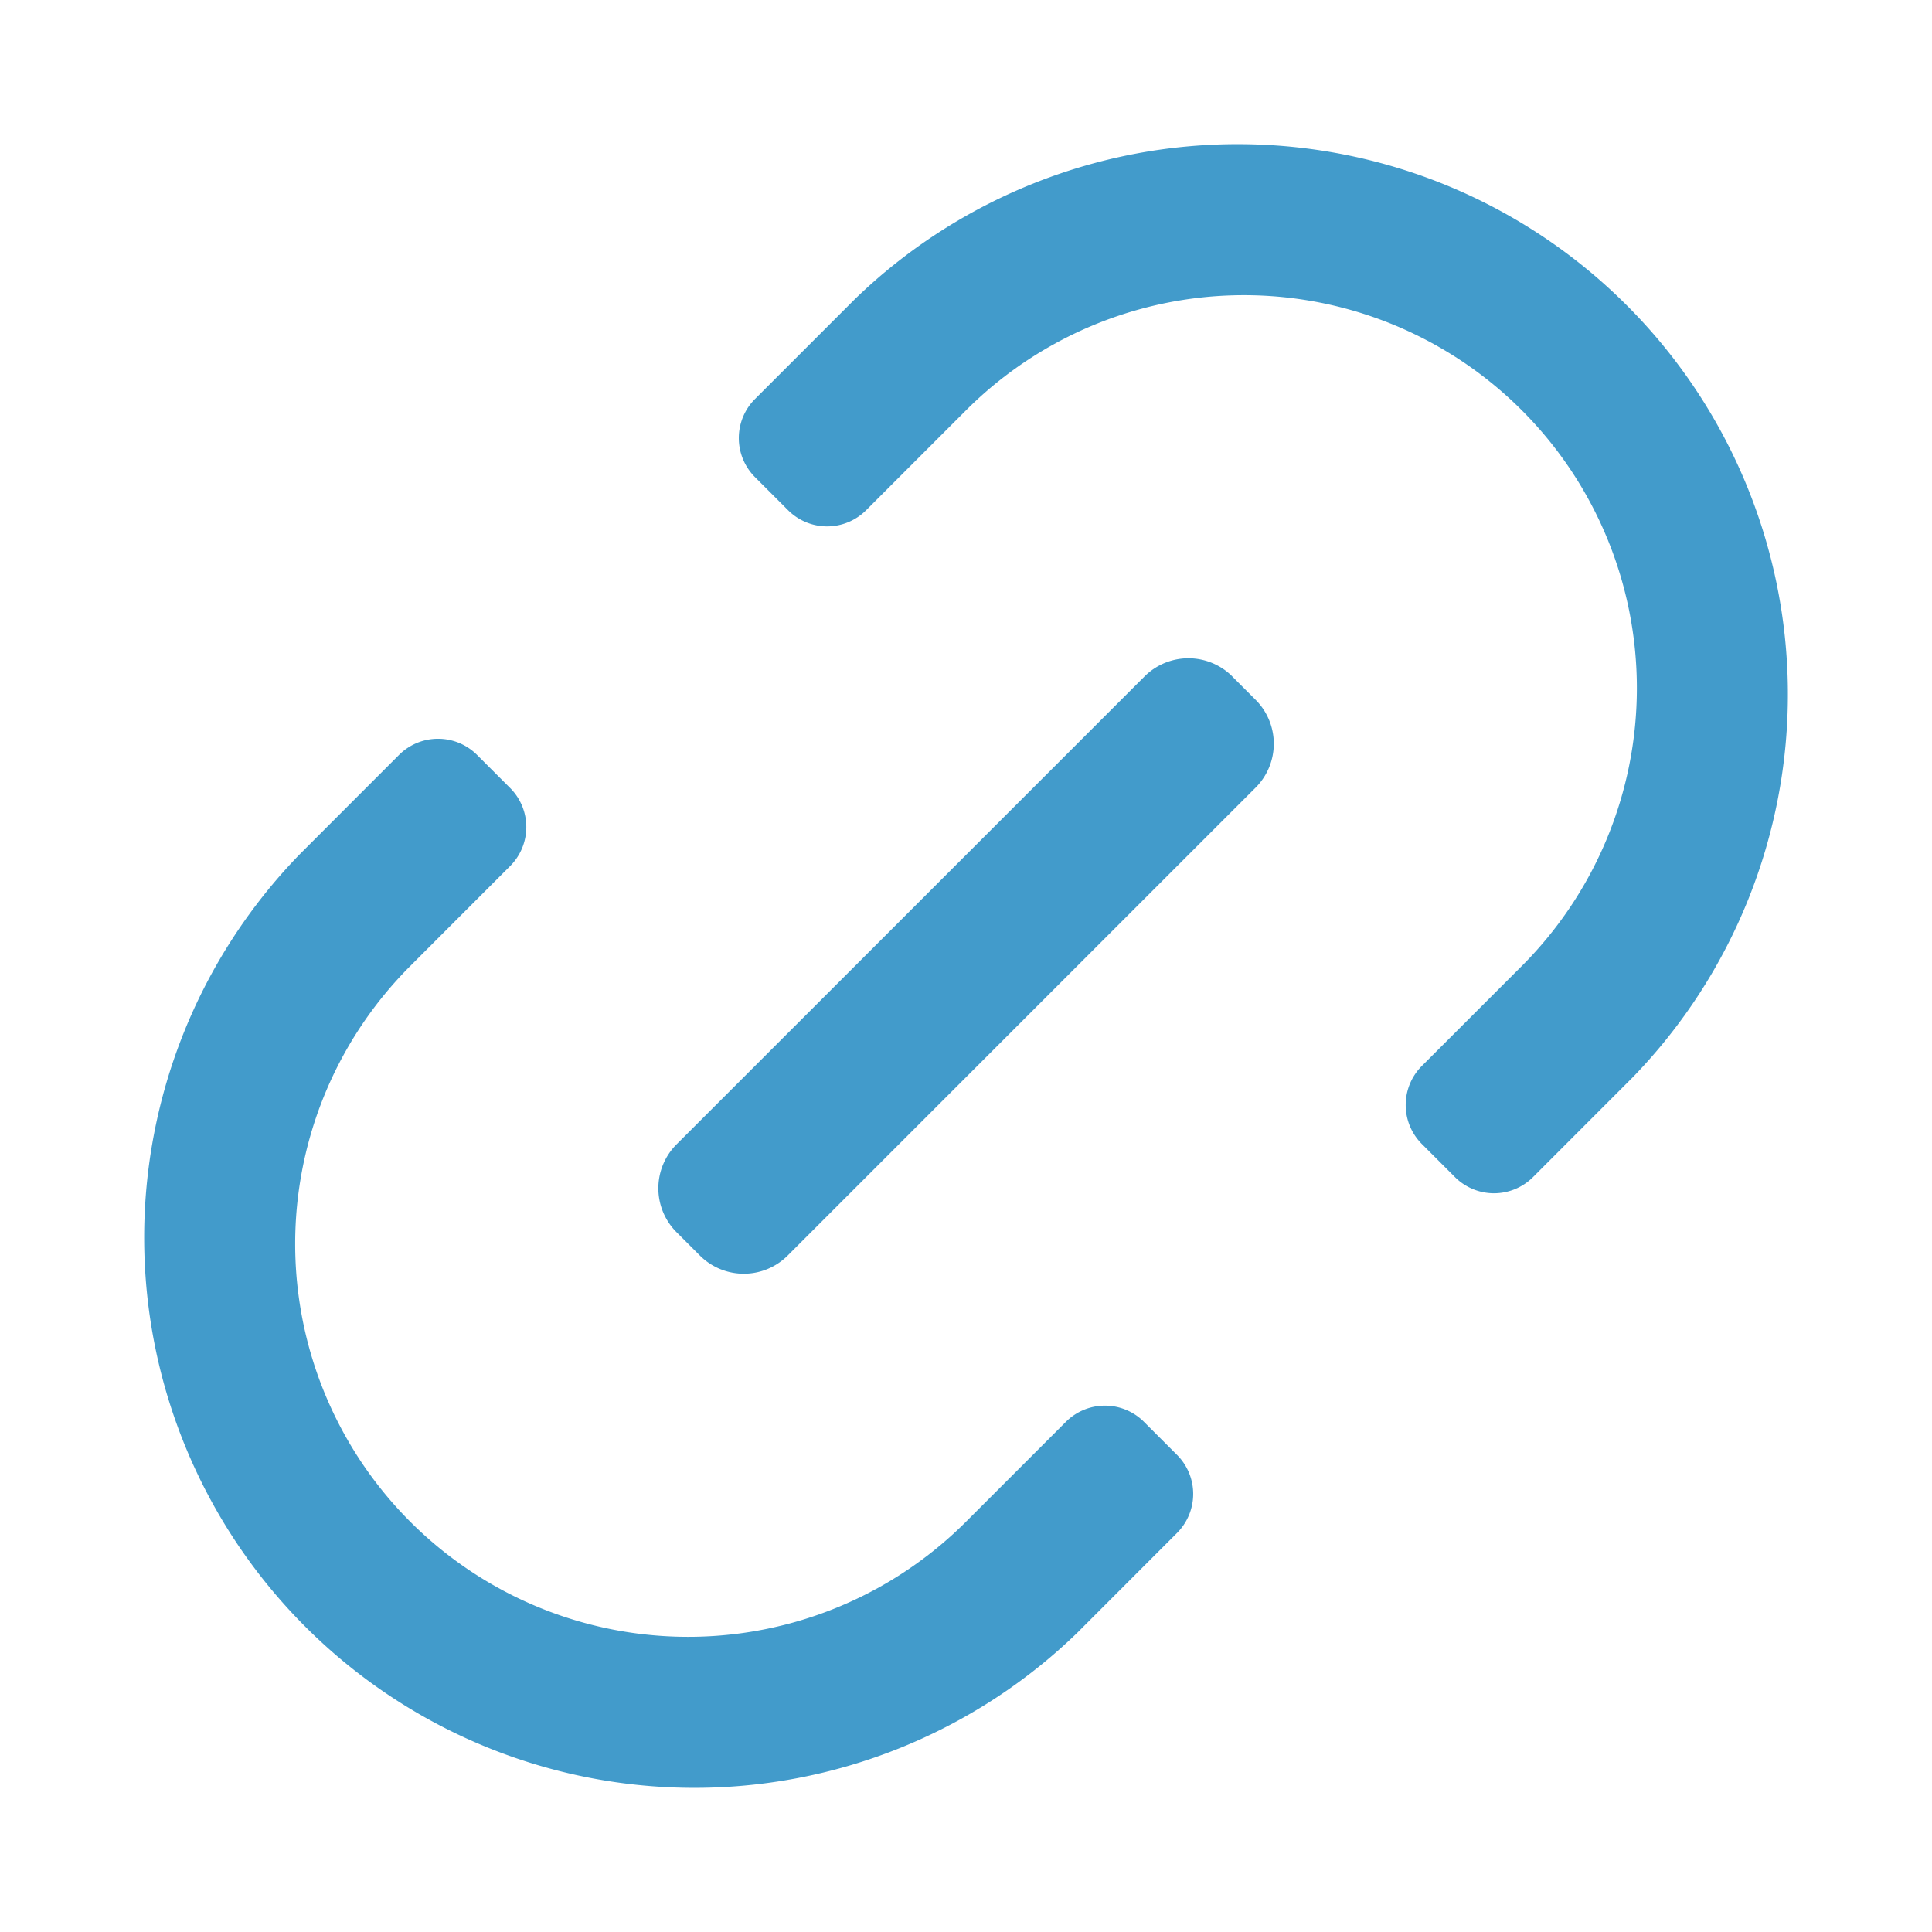 <svg width="28" height="28" xmlns="http://www.w3.org/2000/svg"><path fill="none" d="M-1-1h582v402H-1z"/><g><path fill="#429bcb" d="M22.055 5.946a5.696 5.696 0 010 8.054l-1.448 1.448a.8.8 0 000 1.132l.48.48a.8.8 0 001.13 0l1.448-1.449A7.974 7.974 0 0012.39 4.335l-1.448 1.448a.8.8 0 000 1.132l.48.48a.8.8 0 001.13 0l1.449-1.449a5.695 5.695 0 018.054 0zM5.946 22.054a5.695 5.695 0 008.054 0l1.448-1.448a.8.8 0 011.131 0l.48.48a.8.8 0 010 1.13l-1.448 1.449A7.974 7.974 0 014.336 12.389l1.447-1.448a.8.8 0 011.131 0l.48.48a.8.8 0 010 1.13L5.946 14a5.695 5.695 0 000 8.054z"/><path fill="#429bcb" d="M17.86 9.804a.9.9 0 00-1.273 0l-6.782 6.781a.9.9 0 000 1.273l.338.338a.9.9 0 001.273 0l6.781-6.781a.9.9 0 000-1.273l-.338-.338z"/></g></svg>
